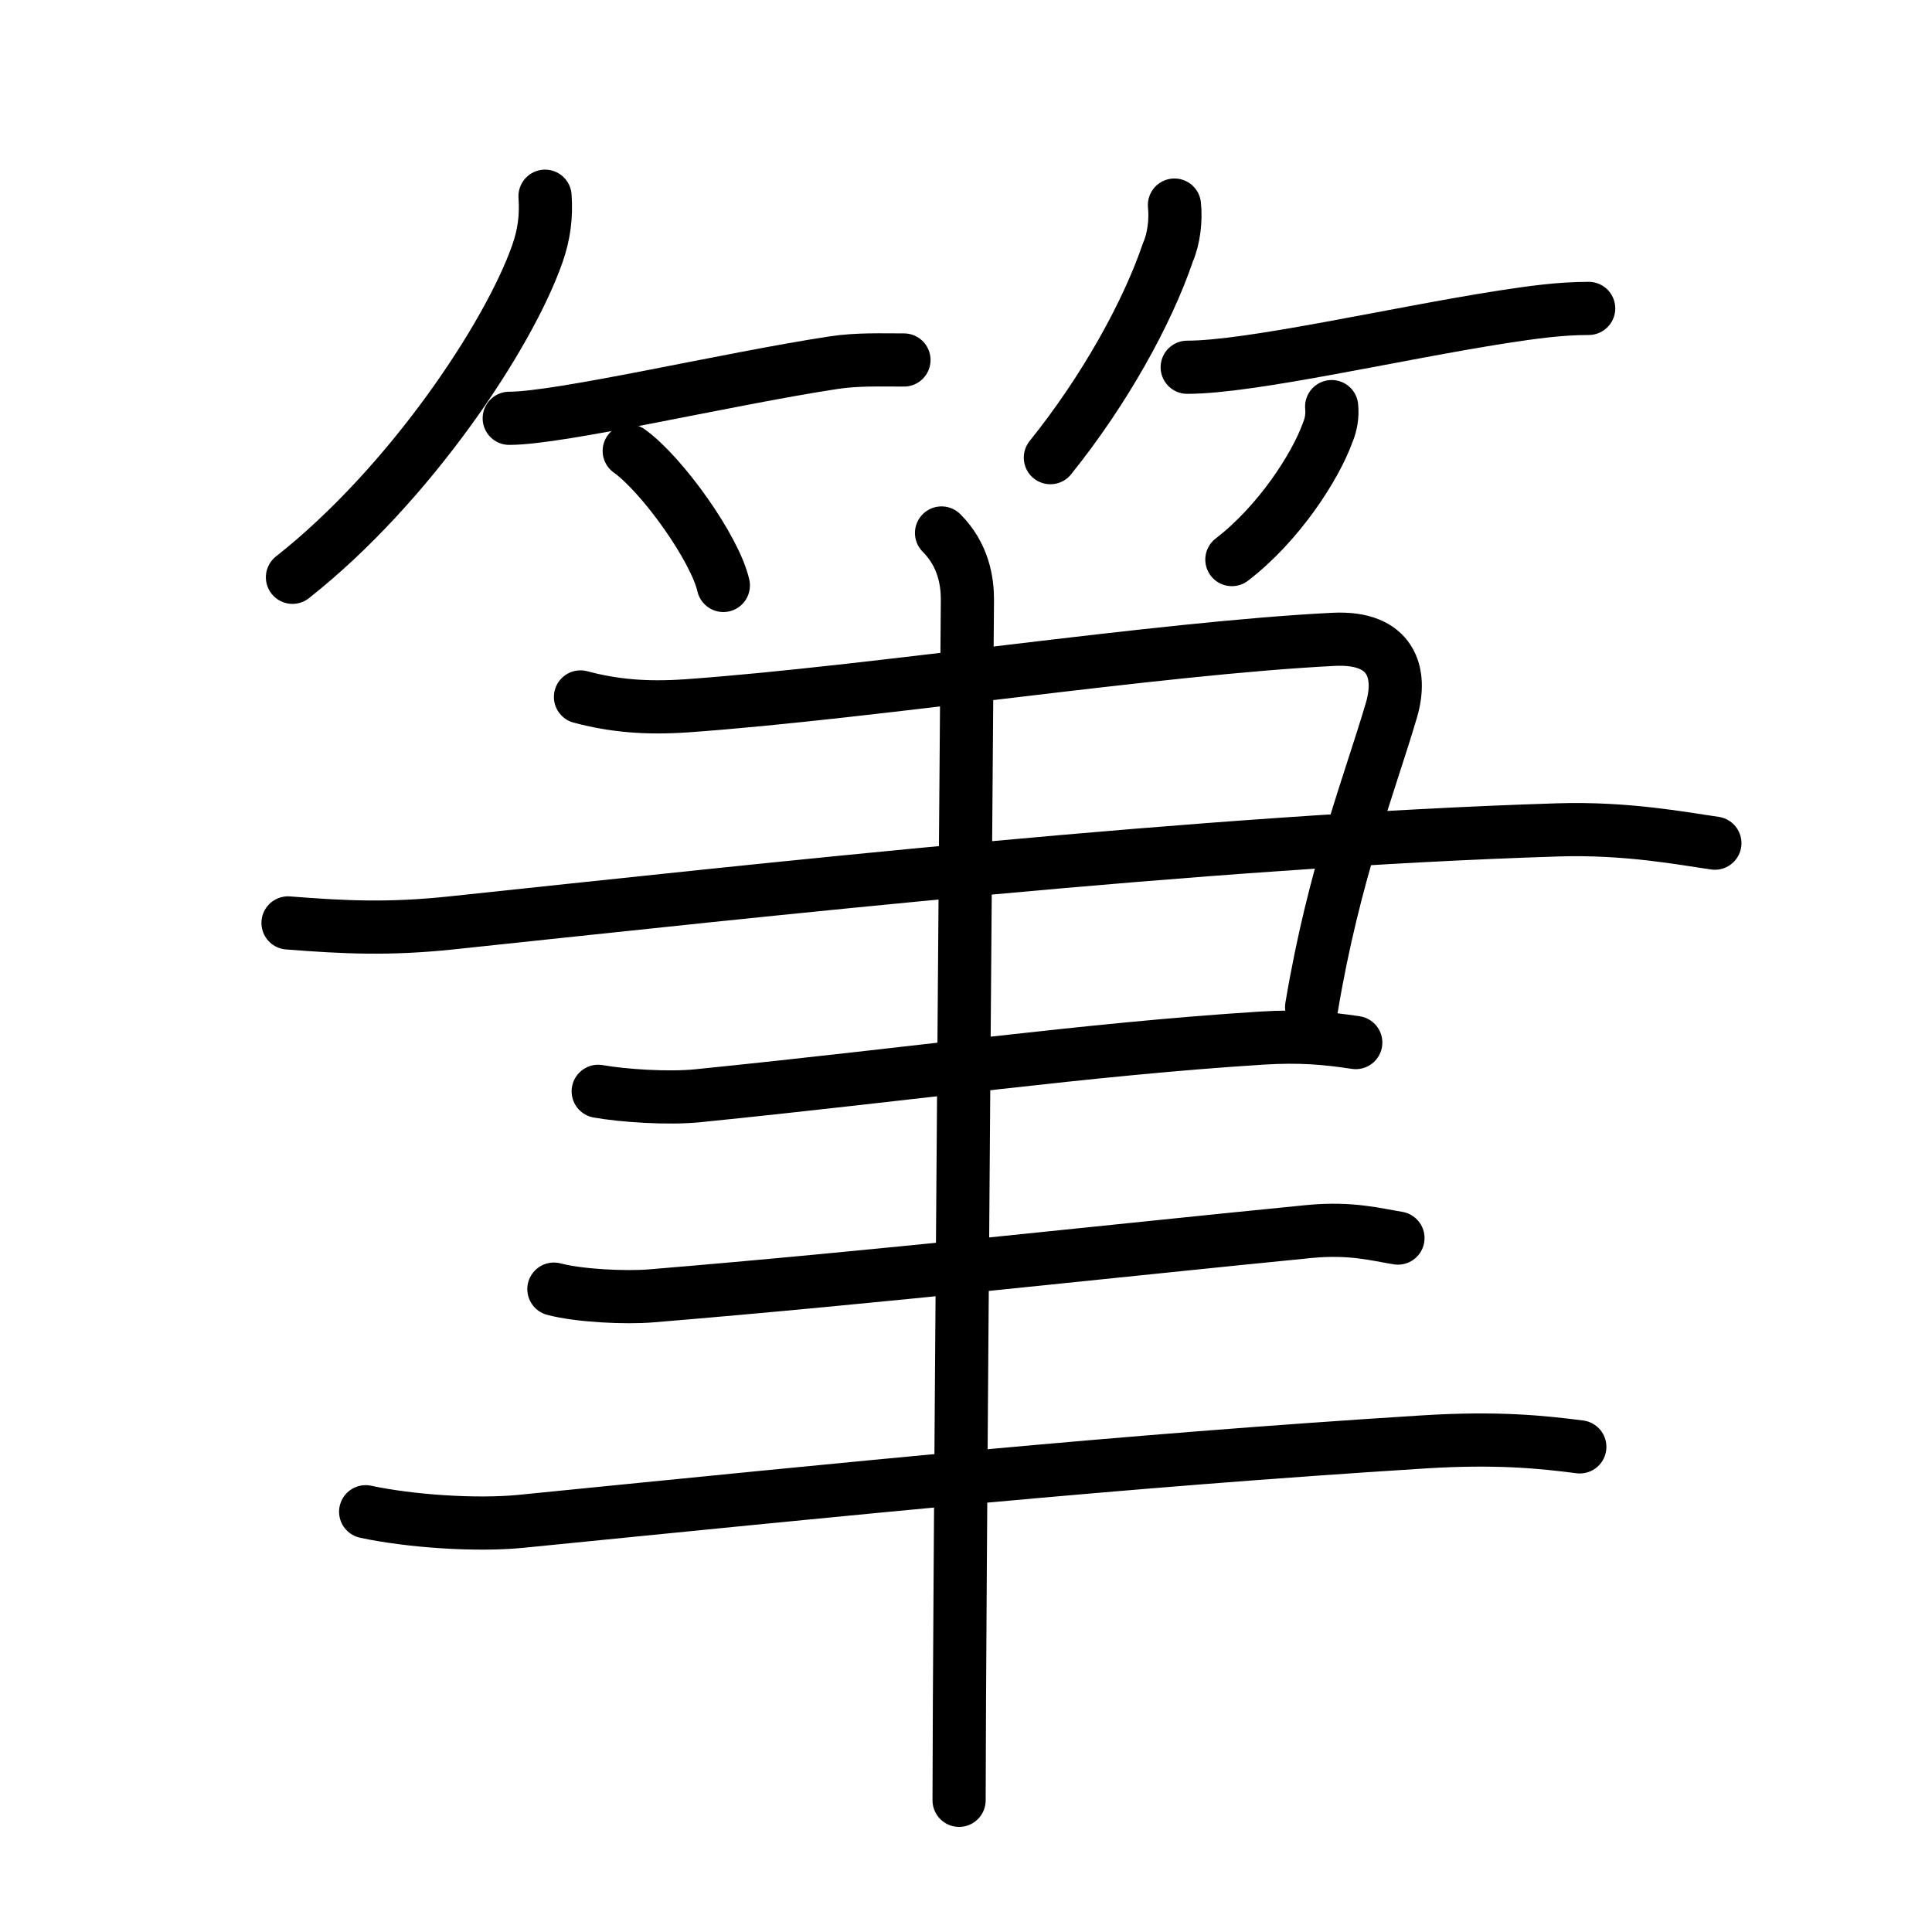 <svg xmlns="http://www.w3.org/2000/svg" width="109" height="109" viewBox="0 0 109 109"><g xmlns:kvg="http://kanjivg.tagaini.net" id="kvg:StrokePaths_07b46" style="fill:none;stroke:#000000;stroke-width:3;stroke-linecap:round;stroke-linejoin:round;"><g id="kvg:07b46" kvg:element="&#31558;"><g id="kvg:07b46-g1" kvg:element="&#31481;" kvg:variant="true" kvg:position="top" kvg:radical="general"><g id="kvg:07b46-g2" kvg:position="left"><path id="kvg:07b46-s1" kvg:type="&#12754;" d="M30.75,11.07c0.08,1.14-0.05,2.15-0.43,3.24c-1.63,4.65-7.22,13.06-13.82,18.26"/><path id="kvg:07b46-s2" kvg:type="&#12752;b" d="M28.73,23.6c2.9,0,12.34-2.23,18.31-3.14c1.34-0.2,2.61-0.15,3.96-0.15"/><path id="kvg:07b46-s3" kvg:type="&#12756;/&#12753;" d="M35.5,25.44c1.87,1.34,4.84,5.51,5.31,7.59"/></g><g id="kvg:07b46-g3" kvg:position="right"><path id="kvg:07b46-s4" kvg:type="&#12754;" d="M66.26,11.57c0.09,0.84-0.03,1.9-0.37,2.67c-1.14,3.37-3.55,7.75-6.63,11.58"/><path id="kvg:07b46-s5" kvg:type="&#12752;b" d="M66.98,20.72c3.6,0,11.75-1.9,17.78-2.84c1.63-0.25,3.22-0.48,4.87-0.48"/><path id="kvg:07b46-s6" kvg:type="&#12754;/&#12762;" d="M75.13,22.94c0.05,0.51-0.03,1-0.23,1.48c-0.69,1.9-2.73,5.1-5.4,7.15"/></g></g><g id="kvg:07b46-g4" kvg:element="&#32895;" kvg:position="bottom"><g id="kvg:07b46-g5" kvg:element="&#11925;" kvg:variant="true" kvg:original="&#24401;"><path id="kvg:07b46-s7" kvg:type="&#12757;c" d="M32.75,39.32c1.88,0.5,3.7,0.66,6,0.5c10.5-0.75,26.5-3.25,36.5-3.75c3.25-0.16,3.88,1.88,3.25,4c-1.18,4.02-3.25,9.25-4.5,16.75"/><path id="kvg:07b46-s8" kvg:type="&#12752;" d="M16.25,52.07c3.18,0.25,5.69,0.37,9.2,0c17.8-1.88,42.39-4.62,62.46-5.25c3.9-0.12,7.08,0.5,8.84,0.75"/><path id="kvg:07b46-s9" kvg:type="&#12752;" d="M33.75,61.57c1.41,0.25,3.95,0.42,5.62,0.25c12.38-1.25,21.88-2.62,31.78-3.25c2.25-0.14,3.66,0,5.34,0.25"/></g><path id="kvg:07b46-s10" kvg:type="&#12752;" d="M31.25,72.73c1.43,0.38,4.06,0.5,5.49,0.38c12.75-1.05,26.13-2.55,37.12-3.63c2.37-0.23,3.82,0.18,5.01,0.37"/><path id="kvg:07b46-s11" kvg:type="&#12752;" d="M20.63,85.29c2.52,0.54,6.26,0.79,8.77,0.54c18.98-1.89,33.6-3.39,50.92-4.48c4.18-0.26,6.71,0.01,8.81,0.28"/><g id="kvg:07b46-g6" kvg:element="&#20008;"><path id="kvg:07b46-s12" kvg:type="&#12753;" d="M53.12,30.07c1.25,1.25,1.46,2.75,1.46,3.75c0,0.9-0.36,45.09-0.45,62.25c-0.01,2.46-0.02,4.36-0.02,5.5"/></g></g></g></g></svg>